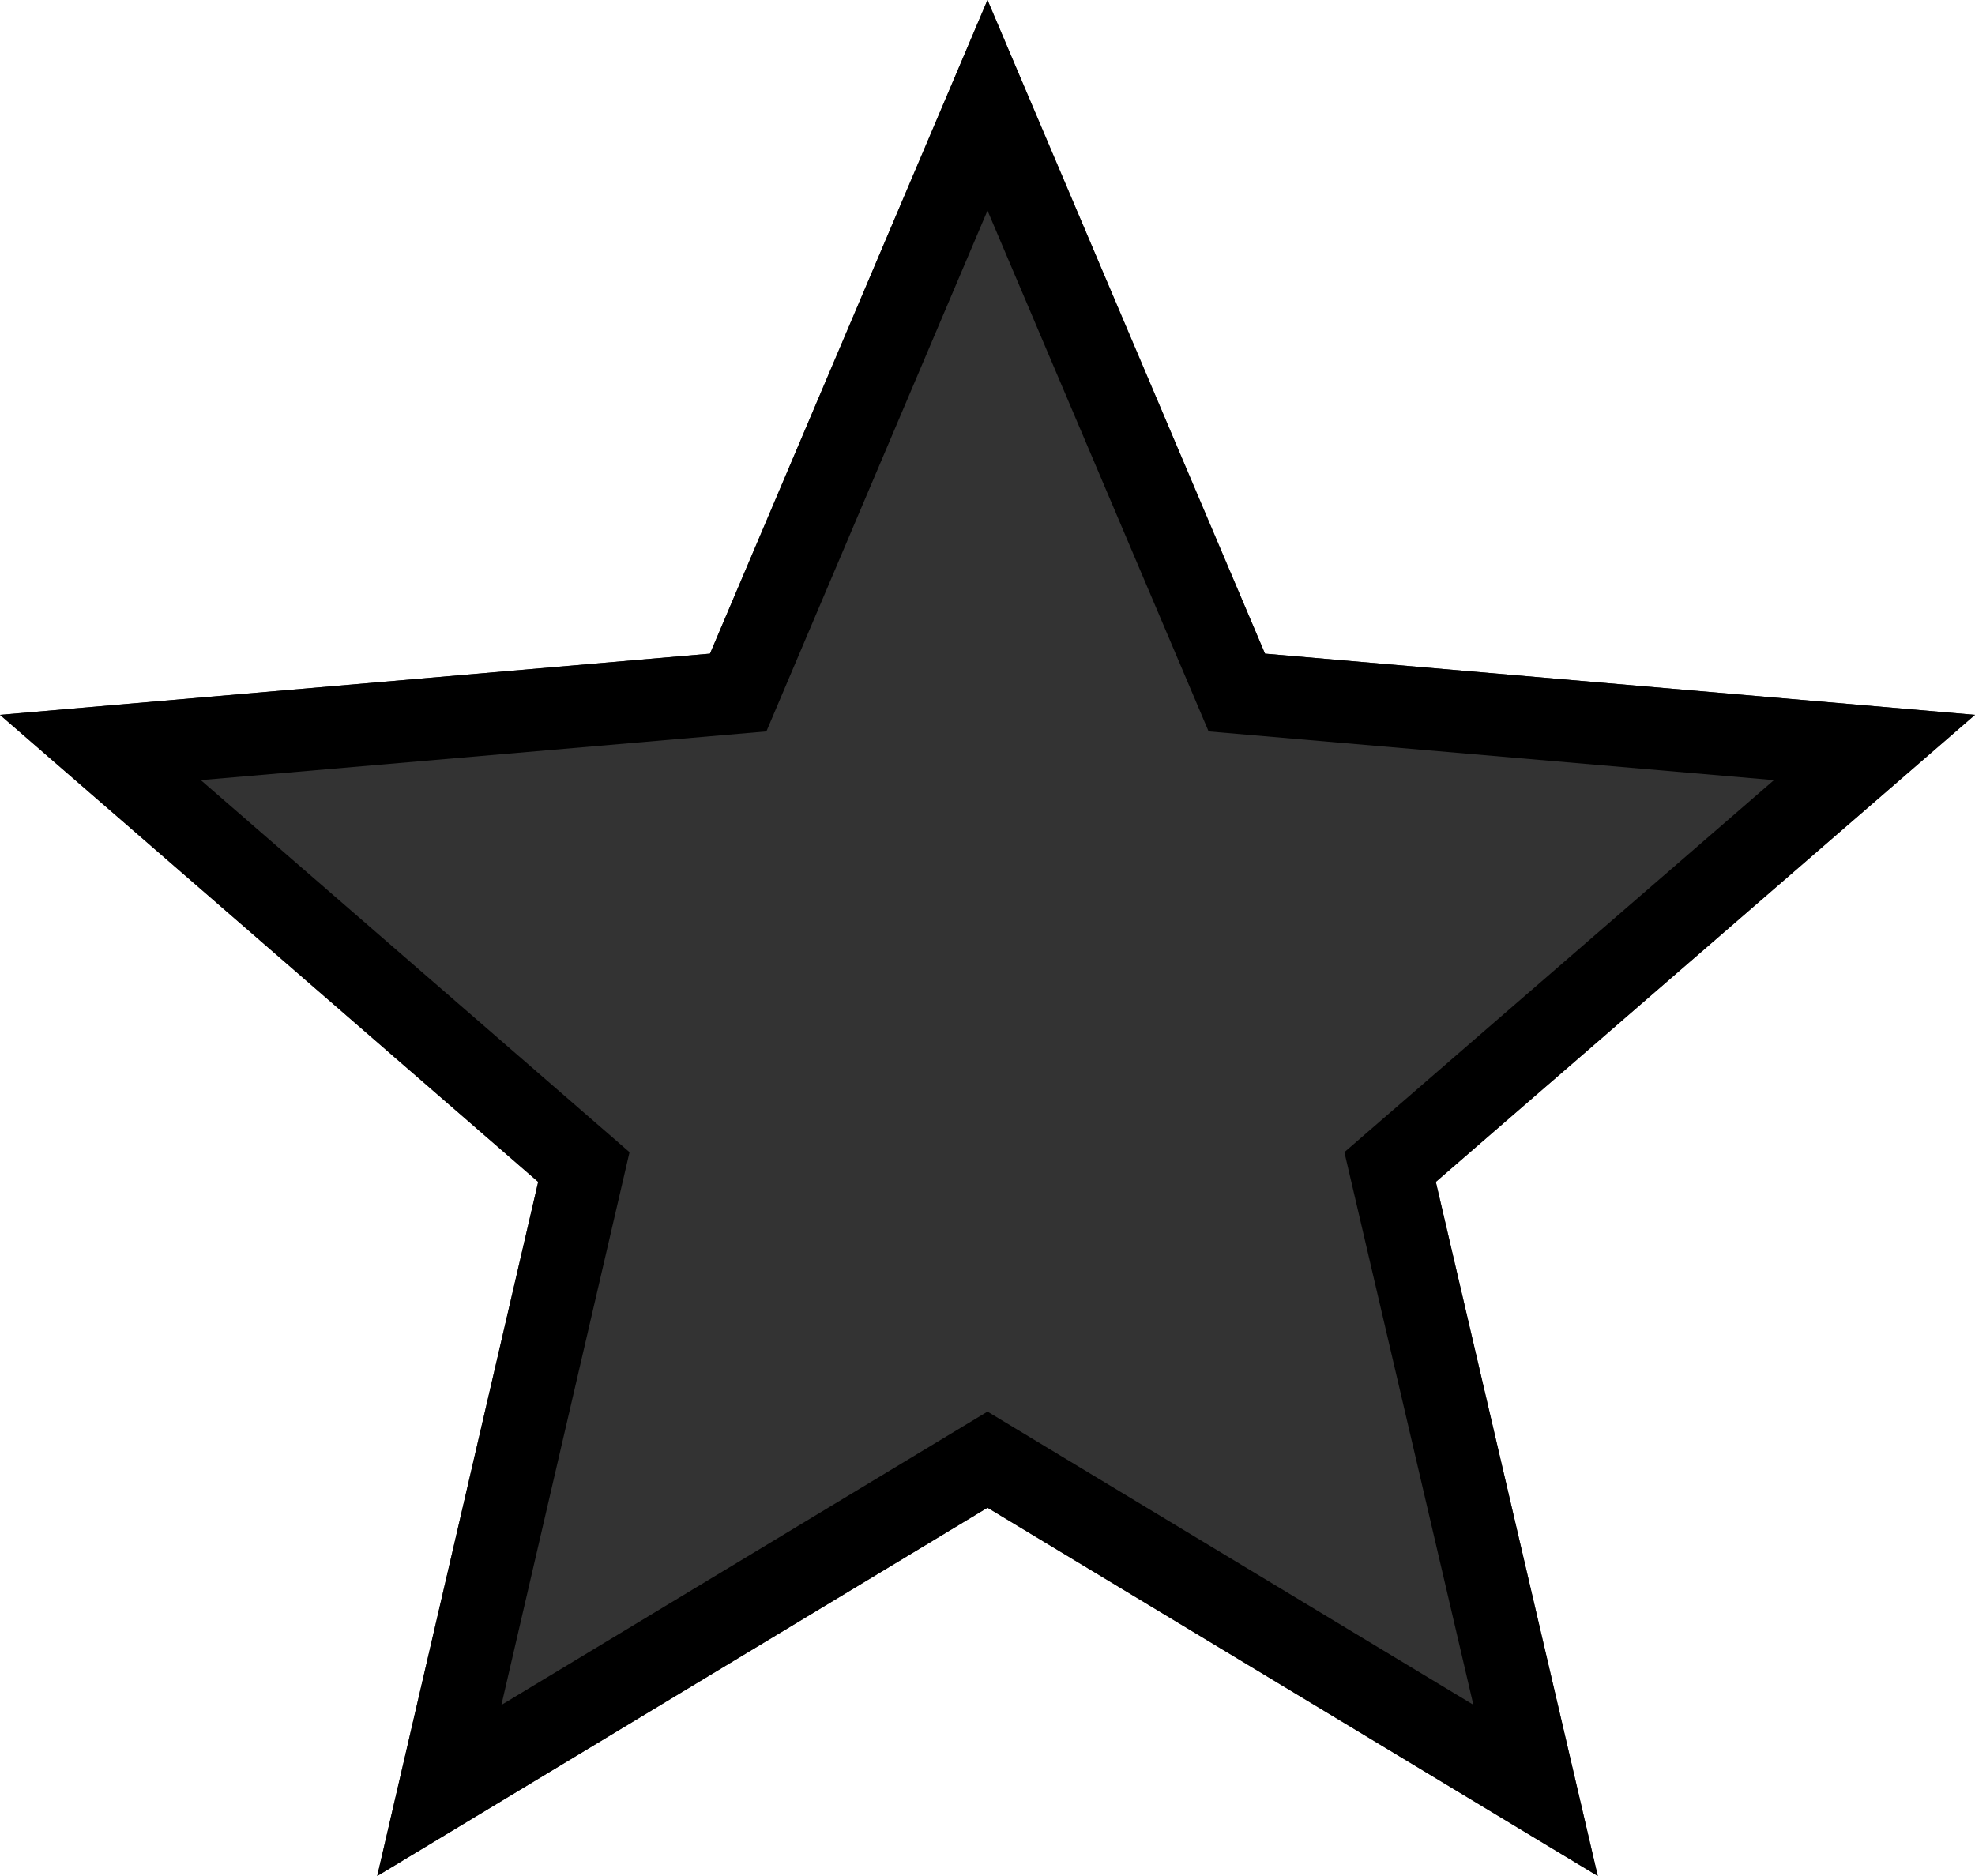 <svg width="24" height="22.8" viewBox="0 0 24 22.8" fill="none" xmlns="http://www.w3.org/2000/svg" xmlns:xlink="http://www.w3.org/1999/xlink">
	<desc>
			Created with Pixso.
	</desc>
	<defs/>
	<path id="Vector" d="M12 18.324L19.416 22.8L17.448 14.364L24 8.688L15.372 7.944L12 0L8.628 7.944L0 8.688L6.54 14.364L4.584 22.8L12 18.324Z" fill="#333333" fill-opacity="1" fill-rule="nonzero"/>
	<path id="Vector" d="M12 18.324L18.221 22.079L19.416 22.8L19.099 21.441L17.448 14.364L22.946 9.601L24 8.688L22.611 8.568L15.372 7.944L12.543 1.28L12 0L11.457 1.28L8.628 7.944L1.388 8.568L0 8.688L6.54 14.364L4.899 21.442L4.584 22.8L5.778 22.08L12 18.324ZM6.093 20.721L12 17.156L17.904 20.719L16.337 14.003L21.557 9.481L14.687 8.889L12 2.559L9.313 8.889L2.44 9.481L7.65 14.003L6.093 20.721Z" fill="#000000" fill-opacity="1" fill-rule="evenodd"/>
</svg>
